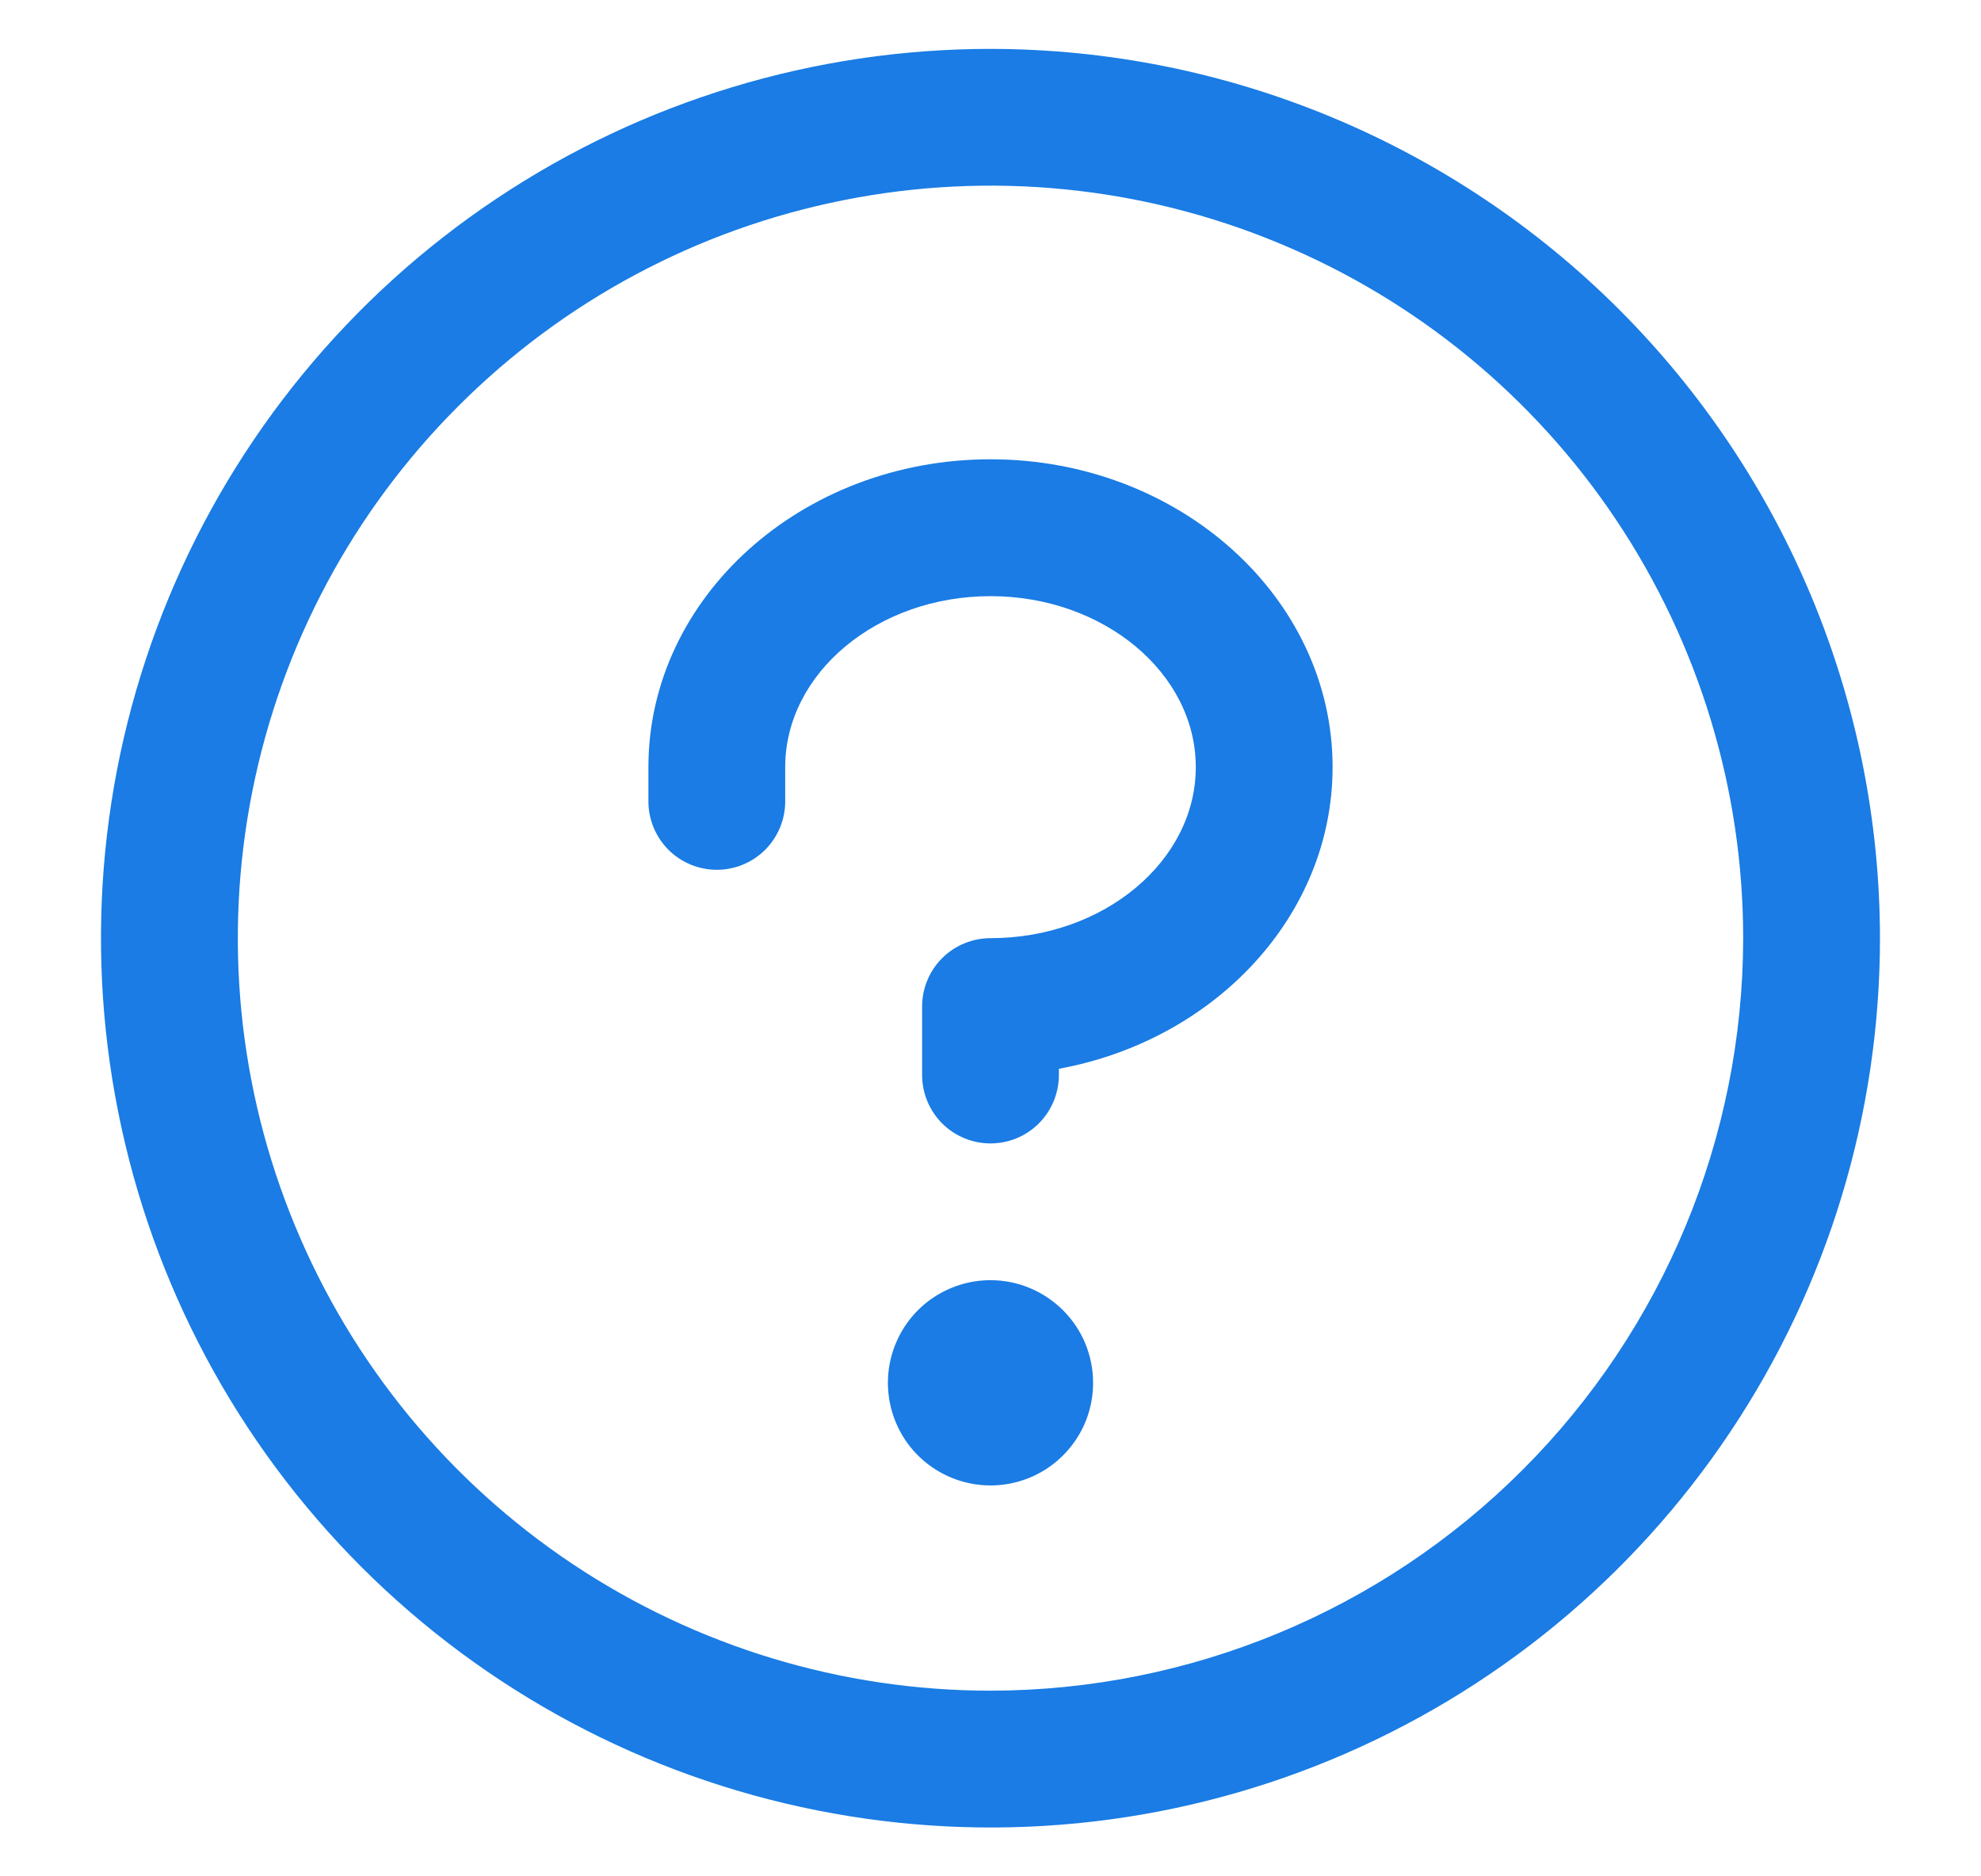 <svg width="19" height="18" viewBox="0 0 19 18" fill="none" xmlns="http://www.w3.org/2000/svg">
<path d="M10.484 13.266C10.484 13.46 10.427 13.651 10.319 13.812C10.21 13.974 10.057 14.101 9.877 14.175C9.697 14.25 9.499 14.269 9.308 14.231C9.117 14.193 8.942 14.099 8.804 13.962C8.666 13.824 8.573 13.649 8.535 13.458C8.497 13.267 8.516 13.069 8.591 12.889C8.665 12.709 8.791 12.555 8.953 12.447C9.115 12.339 9.305 12.281 9.5 12.281C9.761 12.281 10.011 12.385 10.196 12.57C10.381 12.754 10.484 13.005 10.484 13.266ZM9.5 4.406C7.69 4.406 6.219 5.731 6.219 7.359V7.688C6.219 7.862 6.288 8.028 6.411 8.152C6.534 8.275 6.701 8.344 6.875 8.344C7.049 8.344 7.216 8.275 7.339 8.152C7.462 8.028 7.531 7.862 7.531 7.688V7.359C7.531 6.457 8.415 5.719 9.5 5.719C10.585 5.719 11.469 6.457 11.469 7.359C11.469 8.262 10.585 9 9.5 9C9.326 9 9.159 9.069 9.036 9.192C8.913 9.315 8.844 9.482 8.844 9.656V10.312C8.844 10.486 8.913 10.653 9.036 10.777C9.159 10.9 9.326 10.969 9.5 10.969C9.674 10.969 9.841 10.9 9.964 10.777C10.087 10.653 10.156 10.486 10.156 10.312V10.253C11.652 9.979 12.781 8.785 12.781 7.359C12.781 5.731 11.31 4.406 9.5 4.406ZM18.031 9C18.031 10.687 17.531 12.337 16.593 13.74C15.656 15.143 14.324 16.236 12.765 16.882C11.206 17.528 9.491 17.697 7.836 17.367C6.181 17.038 4.661 16.226 3.467 15.033C2.274 13.839 1.462 12.319 1.133 10.664C0.803 9.009 0.972 7.294 1.618 5.735C2.264 4.176 3.357 2.844 4.76 1.907C6.163 0.969 7.813 0.469 9.5 0.469C11.762 0.471 13.931 1.371 15.53 2.97C17.129 4.57 18.029 6.738 18.031 9ZM16.719 9C16.719 7.572 16.295 6.177 15.502 4.989C14.709 3.802 13.582 2.877 12.262 2.331C10.943 1.784 9.492 1.641 8.092 1.92C6.691 2.198 5.405 2.886 4.396 3.896C3.386 4.905 2.699 6.191 2.42 7.592C2.141 8.992 2.284 10.443 2.831 11.762C3.377 13.082 4.302 14.209 5.489 15.002C6.677 15.795 8.072 16.219 9.5 16.219C11.414 16.217 13.249 15.455 14.602 14.102C15.955 12.749 16.717 10.914 16.719 9Z" fill="#1A7CE4"/>
</svg>

